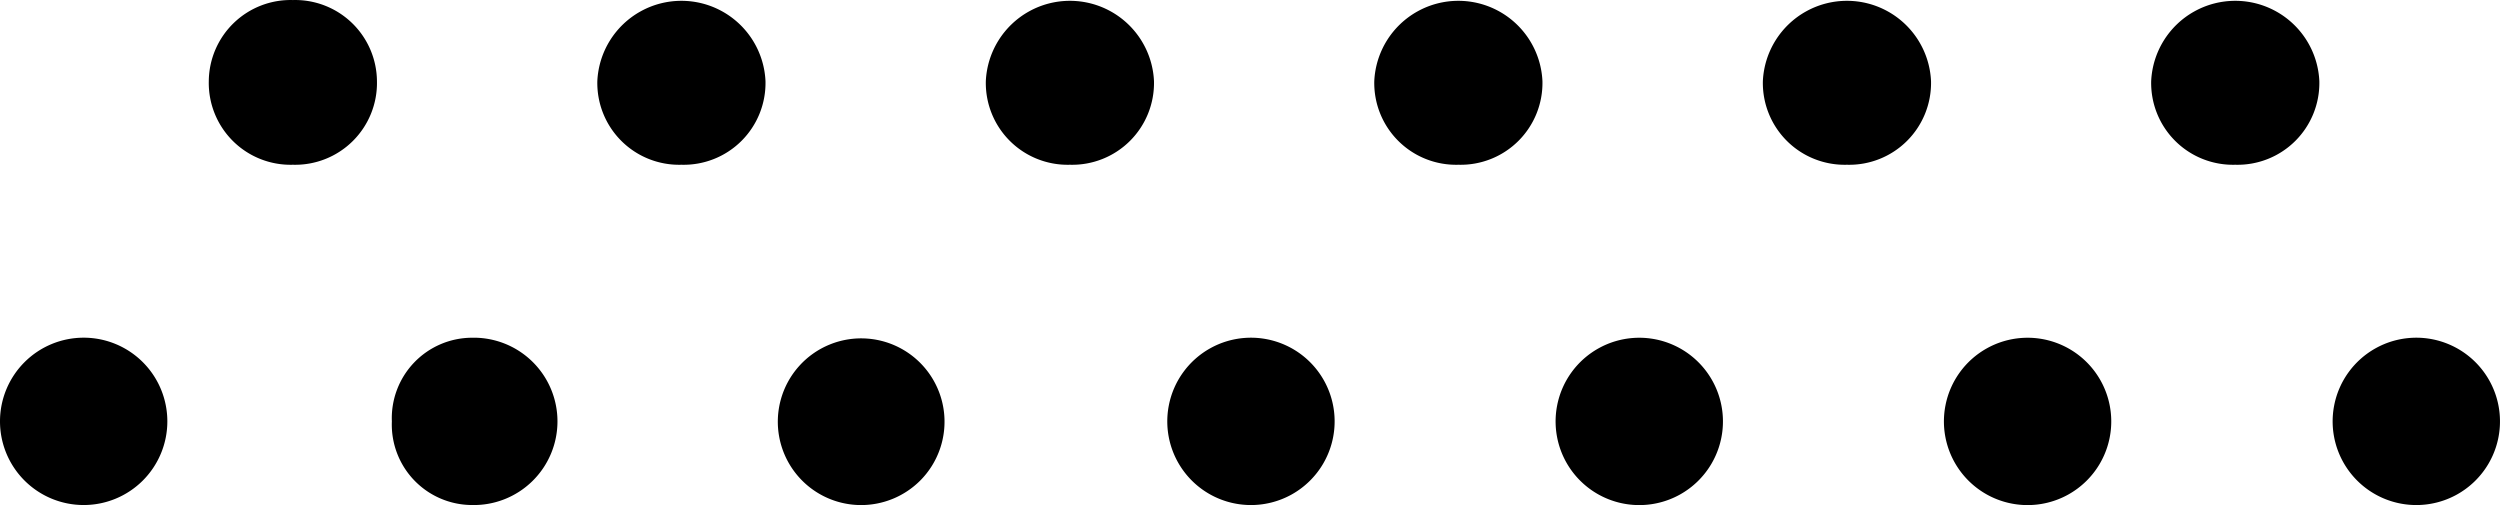 <svg xmlns="http://www.w3.org/2000/svg" width="55.007" height="11.113" viewBox="0 0 55.007 11.113">
  <path id="Path_4781" data-name="Path 4781" d="M53.141,11.611a1.841,1.841,0,1,1,1.63-.908,1.841,1.841,0,0,1-1.63.908ZM49.2,4.124a1.8,1.8,0,0,1-1.85-1.841,1.852,1.852,0,0,1,3.7,0A1.8,1.8,0,0,1,49.2,4.124Zm-4.612,7.488a1.841,1.841,0,1,1,1.63-.908,1.841,1.841,0,0,1-1.63.908ZM40.656,4.124a1.8,1.8,0,0,1-1.85-1.841,1.852,1.852,0,0,1,3.7,0,1.8,1.8,0,0,1-1.85,1.841Zm-4.612,7.488a1.841,1.841,0,1,1,1.63-.908,1.841,1.841,0,0,1-1.63.908ZM32.107,4.124a1.8,1.8,0,0,1-1.851-1.841,1.852,1.852,0,0,1,3.7,0,1.8,1.8,0,0,1-1.849,1.841ZM27.5,11.611a1.841,1.841,0,1,1,1.63-.908,1.841,1.841,0,0,1-1.63.908ZM23.559,4.124a1.8,1.8,0,0,1-1.85-1.841,1.852,1.852,0,0,1,3.7,0,1.8,1.8,0,0,1-1.85,1.841Zm-4.612,7.488a1.834,1.834,0,1,1,1.312-.533,1.841,1.841,0,0,1-1.312.533ZM15.011,4.124a1.8,1.8,0,0,1-1.85-1.841,1.852,1.852,0,0,1,3.7,0,1.8,1.8,0,0,1-1.85,1.841ZM10.4,11.611A1.77,1.77,0,0,1,8.64,9.77,1.77,1.77,0,0,1,10.4,7.93a1.841,1.841,0,1,1,0,3.681ZM6.462,4.124a1.8,1.8,0,0,1-1.85-1.841A1.8,1.8,0,0,1,6.462.5a1.8,1.8,0,0,1,1.85,1.783,1.8,1.8,0,0,1-1.85,1.841ZM1.85,11.611A1.841,1.841,0,1,1,3.7,9.771a1.841,1.841,0,0,1-1.85,1.84Z" transform="translate(-0.018 -0.499)" fill-rule="evenodd"/>
</svg>
